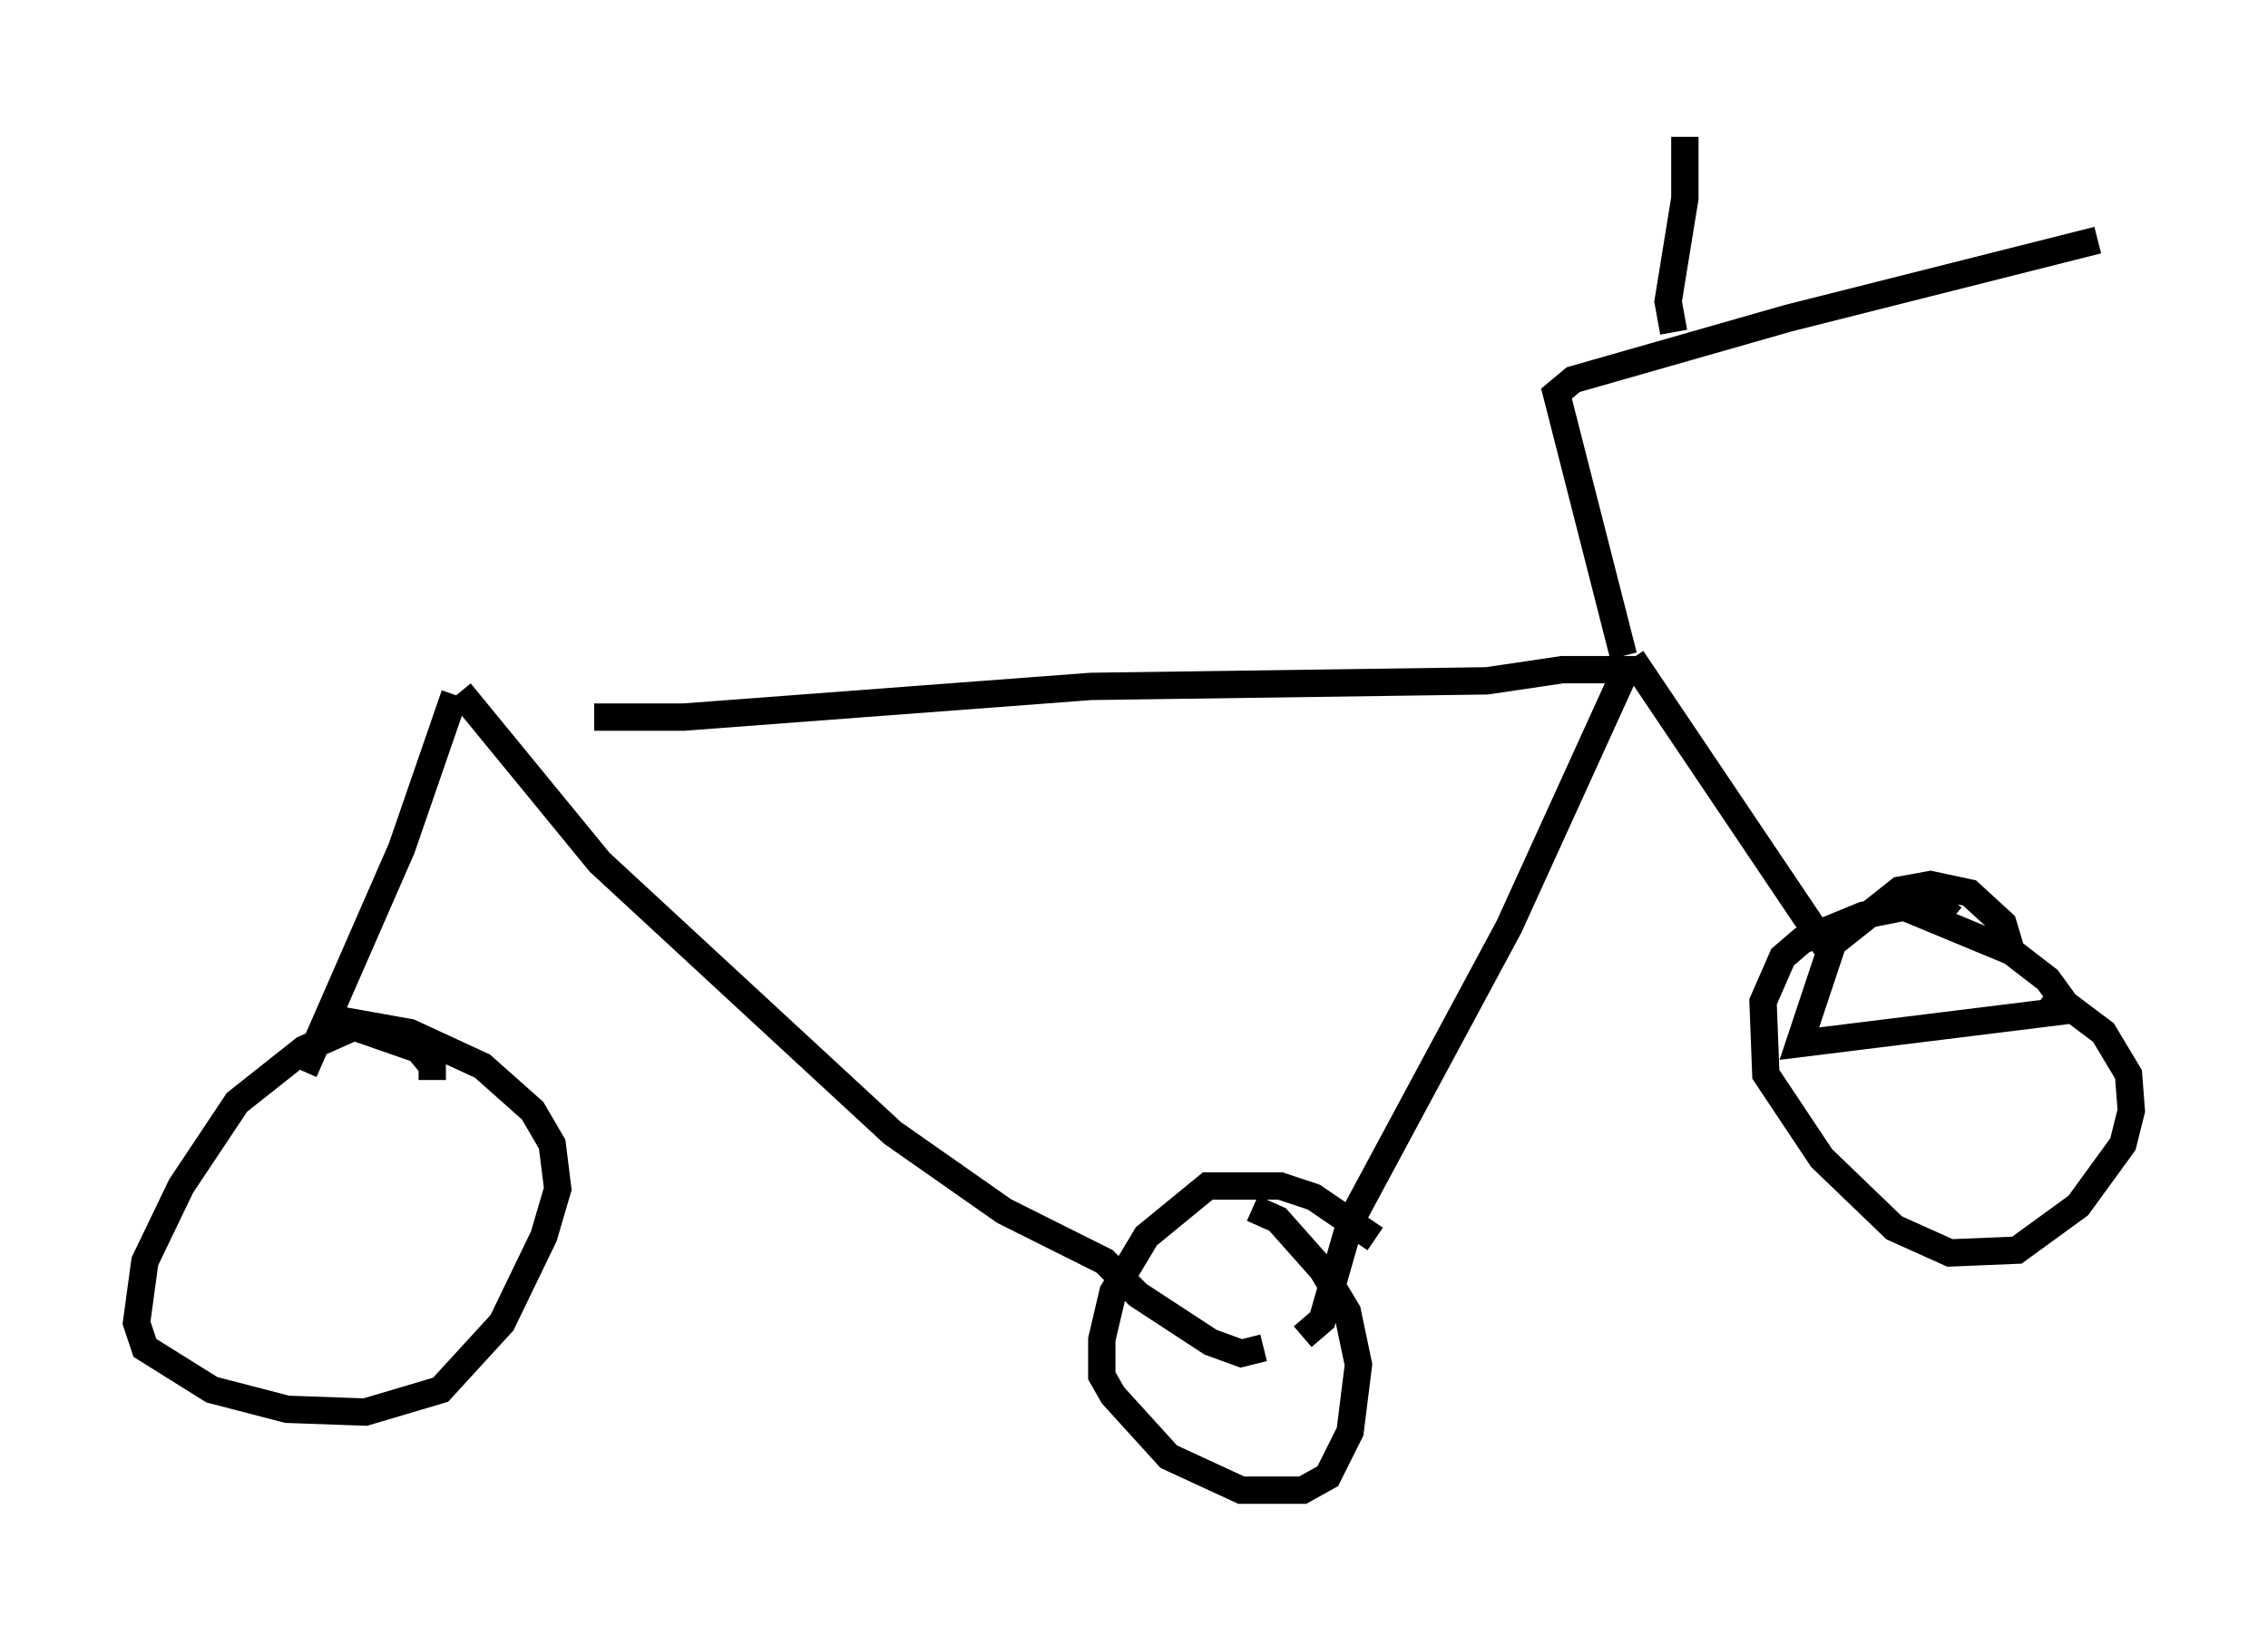 <?xml version="1.0" encoding="utf-8" ?>
<svg baseProfile="full" height="59.511" version="1.1" width="82.99" xmlns="http://www.w3.org/2000/svg" xmlns:ev="http://www.w3.org/2001/xml-events" xmlns:xlink="http://www.w3.org/1999/xlink"><defs /><rect fill="white" height="59.511" width="82.99" x="0" y="0" /><path d="M17.352, 25.417 m4.39, 0.817 l3.267, 0.0 14.904, -1.123 l14.496, -0.204 2.756, -0.408 l2.96, 0.0 m-43.488, 0.919 l-1.94, 5.615 -3.573, 8.167 m48.592, -15.109 l7.146, 10.617 m6.738, 0.102 l-0.306, -1.021 -1.225, -1.123 l-1.429, -0.306 -1.123, 0.204 l-2.45, 1.94 -1.225, 3.675 l9.902, -1.225 -0.817, -1.123 l-1.327, -1.021 -4.185, -1.735 m2.042, 0.51 l-0.613, -0.51 -0.613, 0.0 l-2.042, 0.408 -2.246, 0.919 l-0.715, 0.613 -0.715, 1.633 l0.102, 2.654 2.042, 3.063 l2.654, 2.552 2.042, 0.919 l2.45, -0.102 2.246, -1.633 l1.633, -2.246 0.306, -1.225 l-0.102, -1.327 -0.919, -1.531 l-2.042, -1.531 m-15.517, -11.536 l-4.185, 9.188 -5.819, 10.821 l-1.021, 3.573 -0.715, 0.613 m-30.83, -23.582 l5.104, 6.227 10.719, 9.902 l4.083, 2.858 3.675, 1.838 l1.225, 1.225 2.654, 1.735 l1.123, 0.408 0.817, -0.204 m4.083, -3.981 l-2.246, -1.531 -1.225, -0.408 l-2.654, 0.0 -2.246, 1.838 l-1.225, 2.042 -0.408, 1.735 l0.0, 1.327 0.408, 0.715 l2.042, 2.246 2.654, 1.225 l2.246, 0.0 0.919, -0.51 l0.817, -1.633 0.306, -2.45 l-0.408, -1.94 -0.919, -1.531 l-1.633, -1.838 -0.919, -0.408 m-30.013, -4.696 l0.0, -0.51 -0.51, -0.613 l-2.348, -0.817 -1.838, 0.817 l-2.45, 1.94 -2.042, 3.063 l-1.327, 2.756 -0.306, 2.246 l0.306, 0.919 2.45, 1.531 l2.756, 0.715 2.858, 0.102 l2.756, -0.817 2.246, -2.45 l1.531, -3.165 0.51, -1.735 l-0.204, -1.633 -0.715, -1.225 l-1.838, -1.633 -2.654, -1.225 l-2.858, -0.51 m47.265, -13.271 l-2.45, -9.596 0.613, -0.51 l7.861, -2.246 11.331, -2.858 m-15.517, 3.369 l-0.204, -1.123 0.613, -3.777 l0.0, -2.246 " fill="none" stroke="black" stroke-width="1" /></svg>